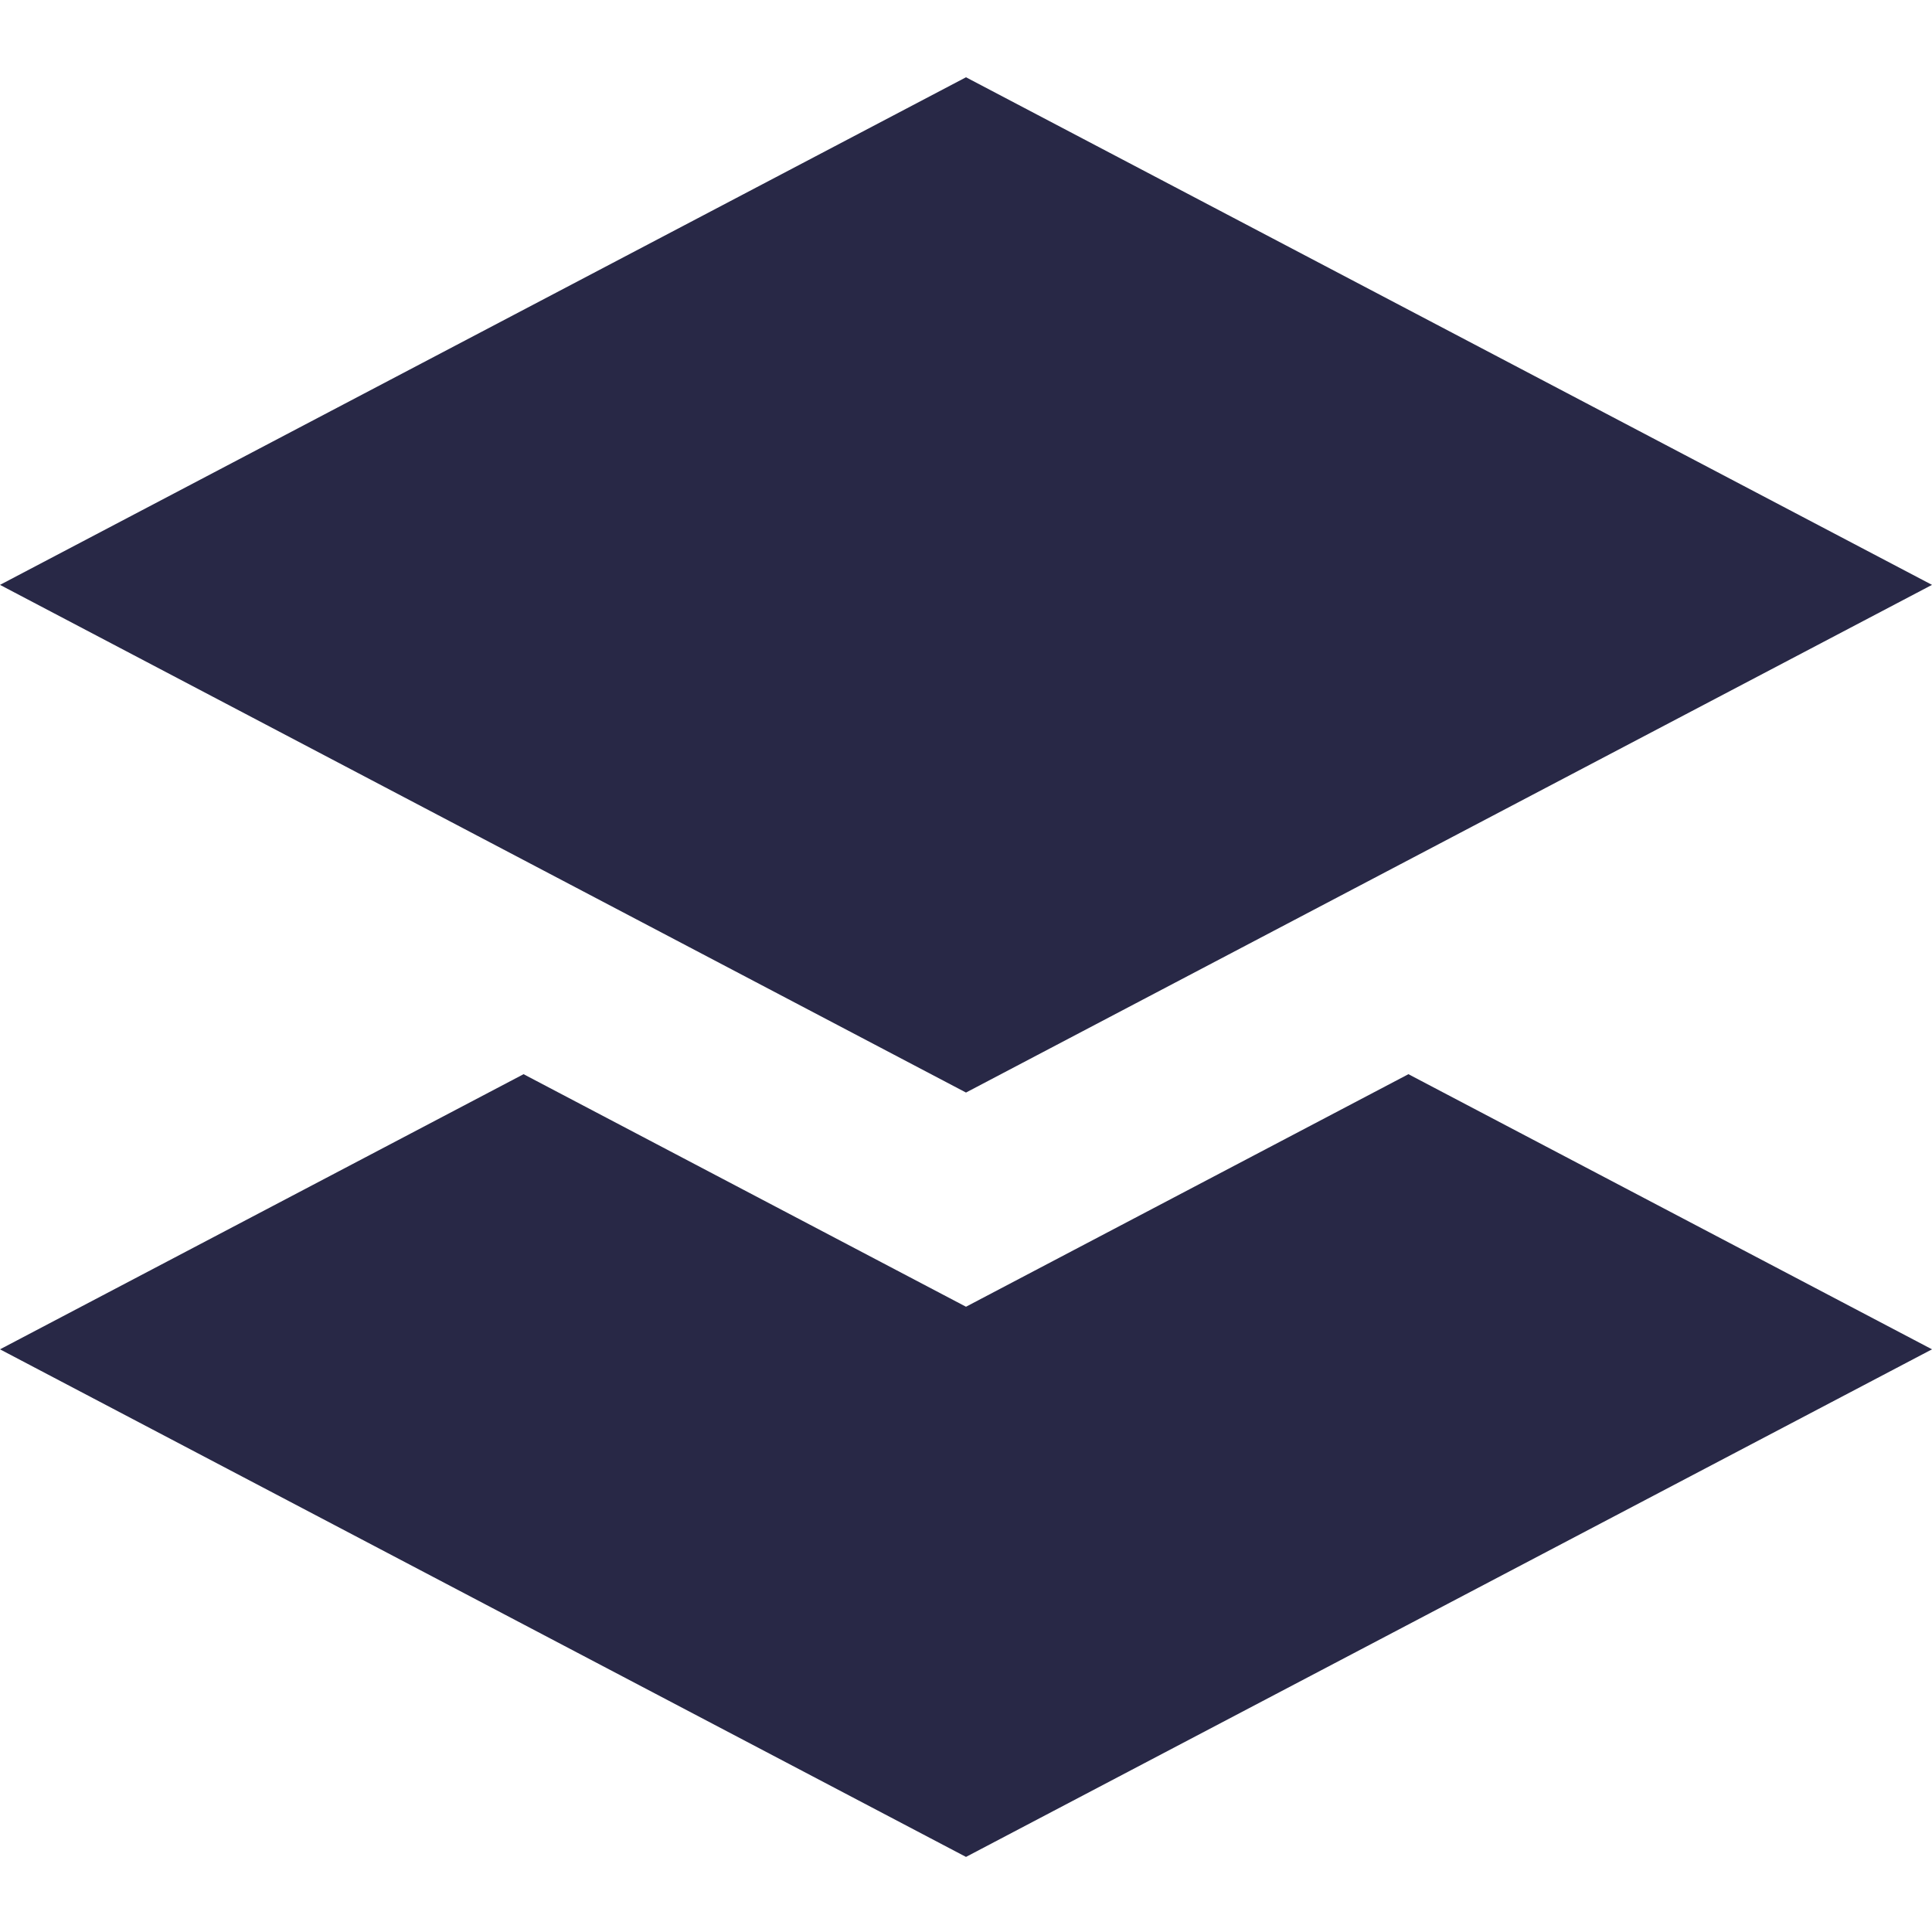 <svg width="22px" height="22px" viewBox="0 0 22 22" version="1.1" xmlns="http://www.w3.org/2000/svg" xmlns:xlink="http://www.w3.org/1999/xlink">
    <!-- Generator: Sketch 51.3 (57544) - http://www.bohemiancoding.com/sketch -->
    <desc>Created with Sketch.</desc>
    <defs></defs>
    <g id="Page-1" stroke="none" stroke-width="1" fill="none" fill-rule="evenodd">
        <g id="home-[TBD]" transform="translate(-51, -143)" fill="#282846">
            <g id="sdk_dark" transform="translate(51, 143)">
                <g id="ic/-audits-copy-2">
                    <path d="M11,14.88 L16.038,12.232 L22,15.365 L11,21.145 L0,15.365 L5.962,12.232 L11,14.88 Z M11,0.88 L22,6.66 L11,12.441 L0,6.66 L11,0.88 Z" id="Combined-Shape"></path>
                </g>
            </g>
        </g>
    </g>
</svg>
